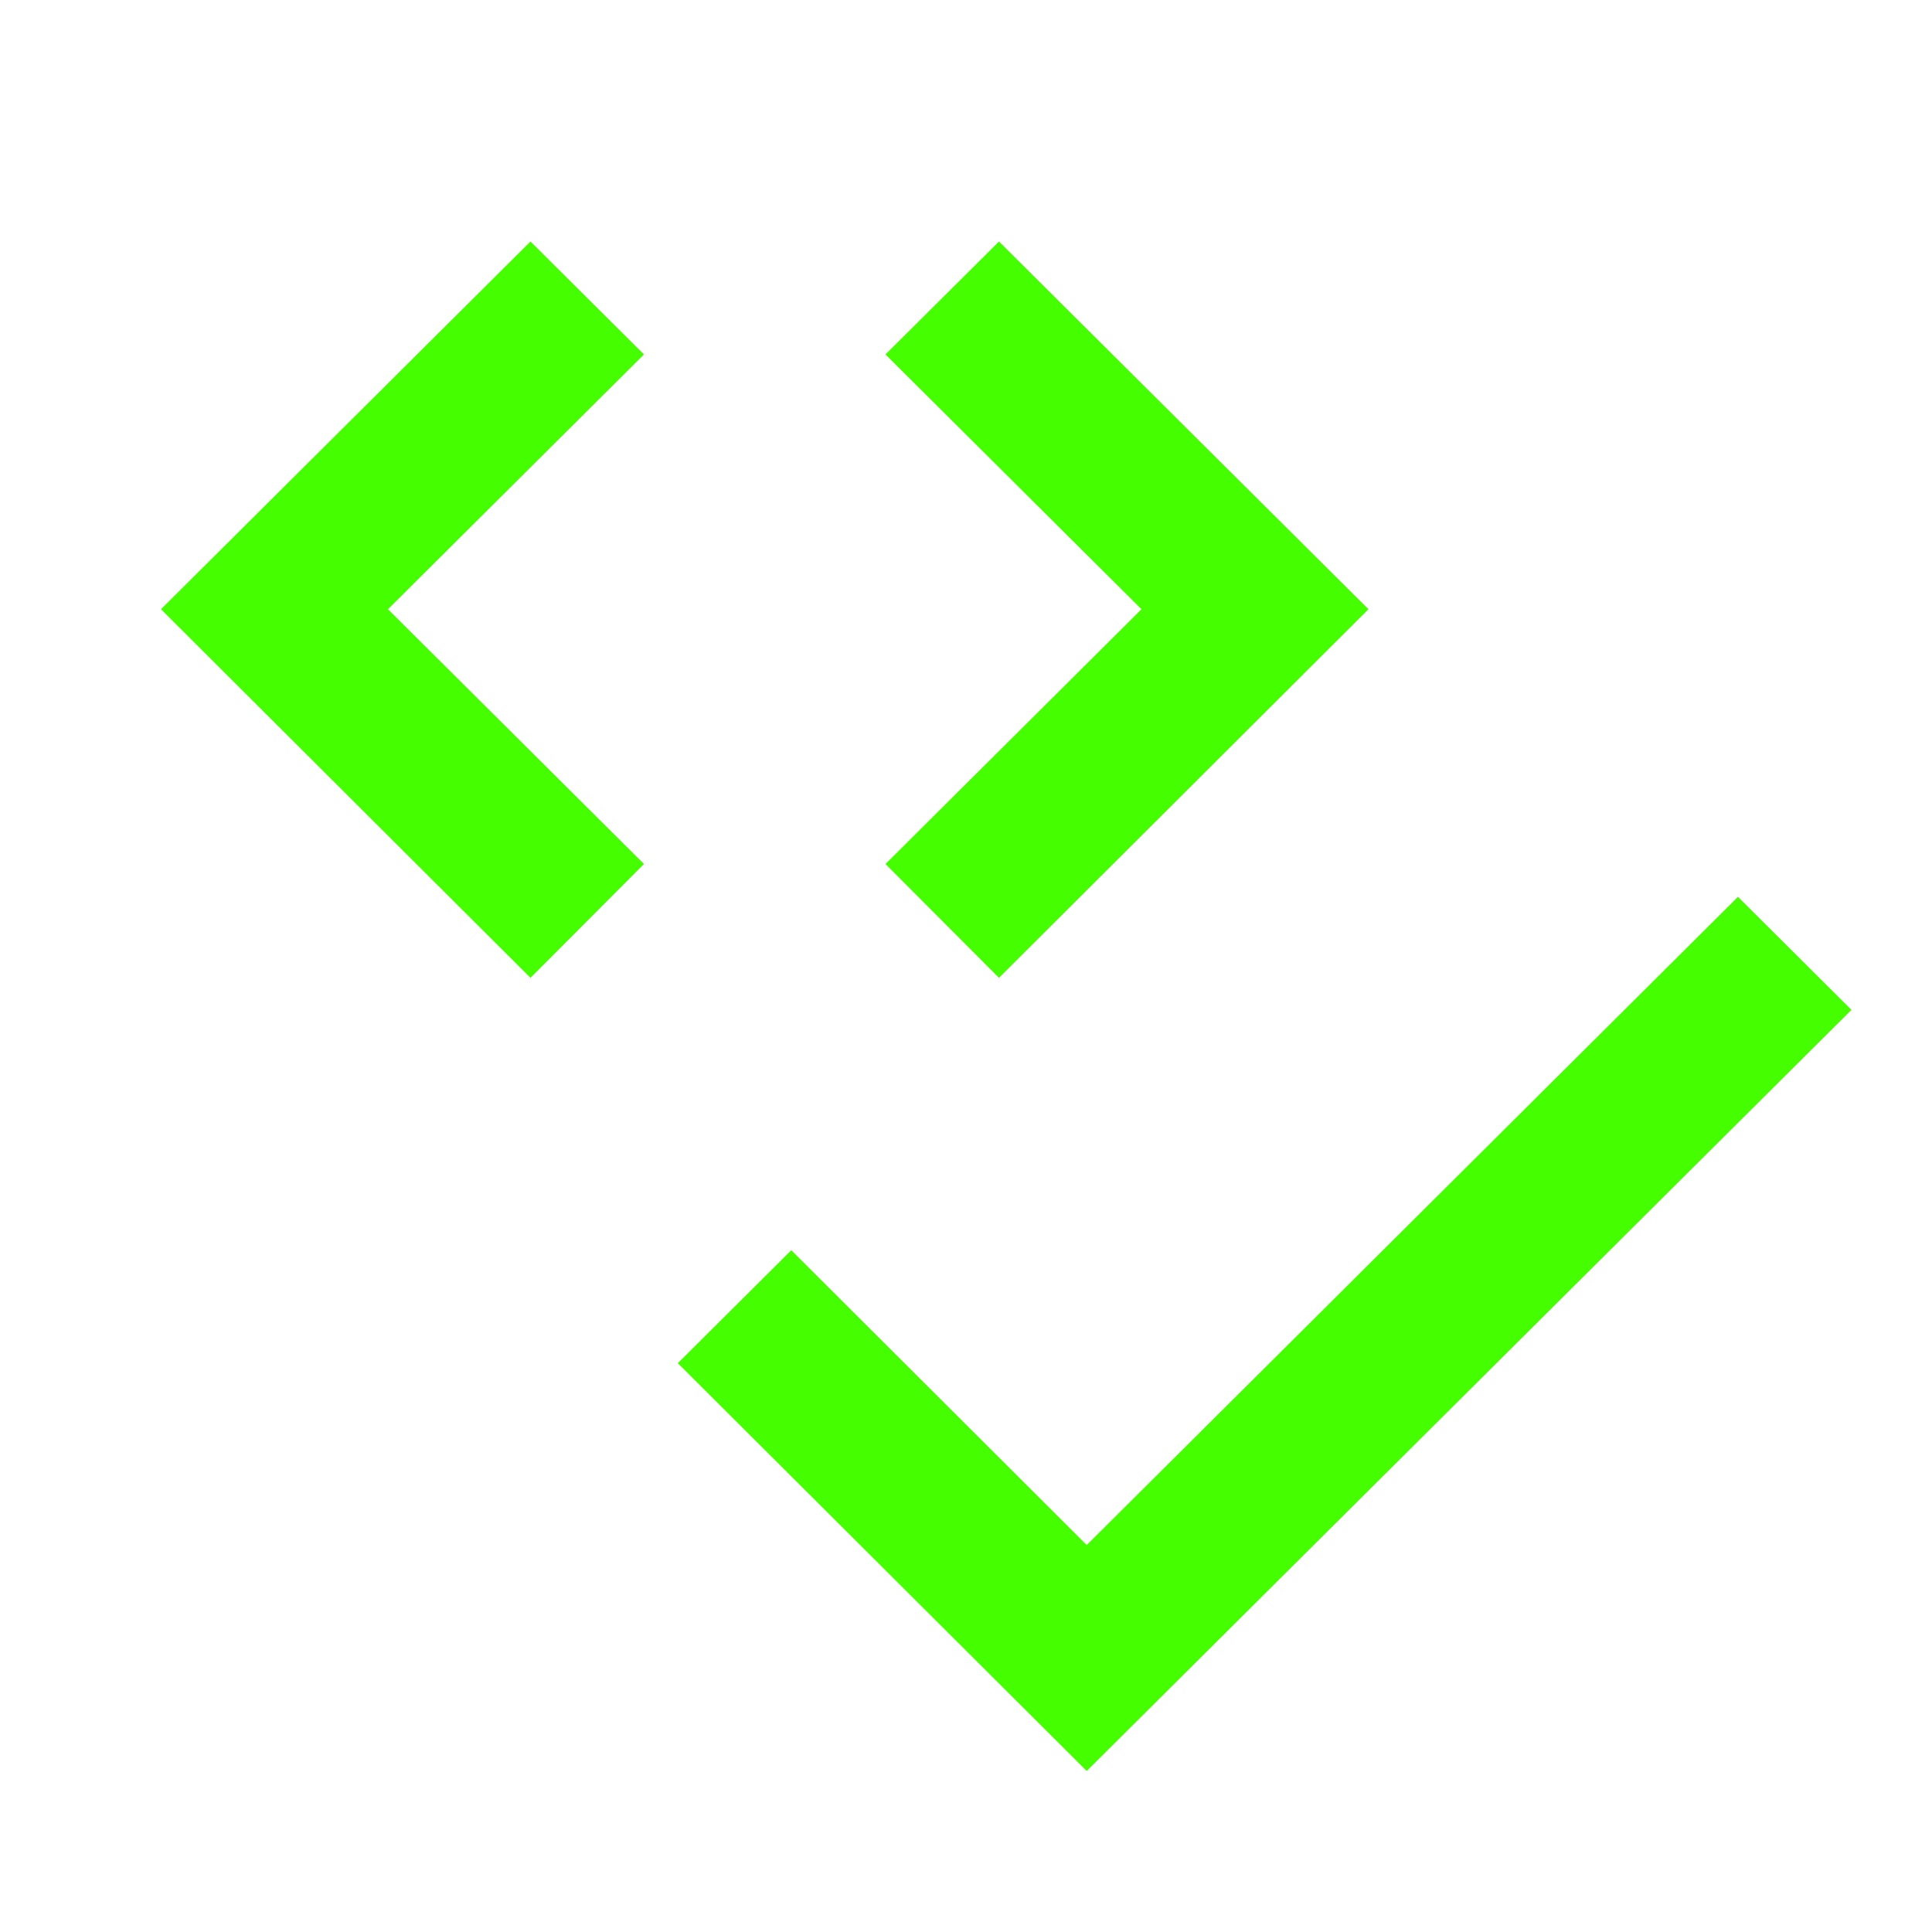 <?xml version="1.0" encoding="UTF-8"?>
<svg width="24px" height="24px" viewBox="0 0 24 24" version="1.1" xmlns="http://www.w3.org/2000/svg" xmlns:xlink="http://www.w3.org/1999/xlink">
    <title>Icons/24/content-code_check</title>
    <g id="Icons/24/content-code_check" stroke="none" stroke-width="1" fill="none" fill-rule="evenodd">
        <path d="M6.59,3 L2,7.568 L6.59,12.147 L8,10.733 L4.82,7.568 L8,4.403 L6.59,3 L6.59,3 Z M12.41,3 L11,4.403 L14.18,7.568 L11,10.733 L12.41,12.147 L17,7.568 L12.41,3 L12.41,3 Z M21.59,11.141 L13.5,19.193 L9.83,15.531 L8.42,16.934 L13.5,22 L23,12.545 L21.59,11.141 Z" id="icon" fill="#45FF00"></path>
    </g>
</svg>